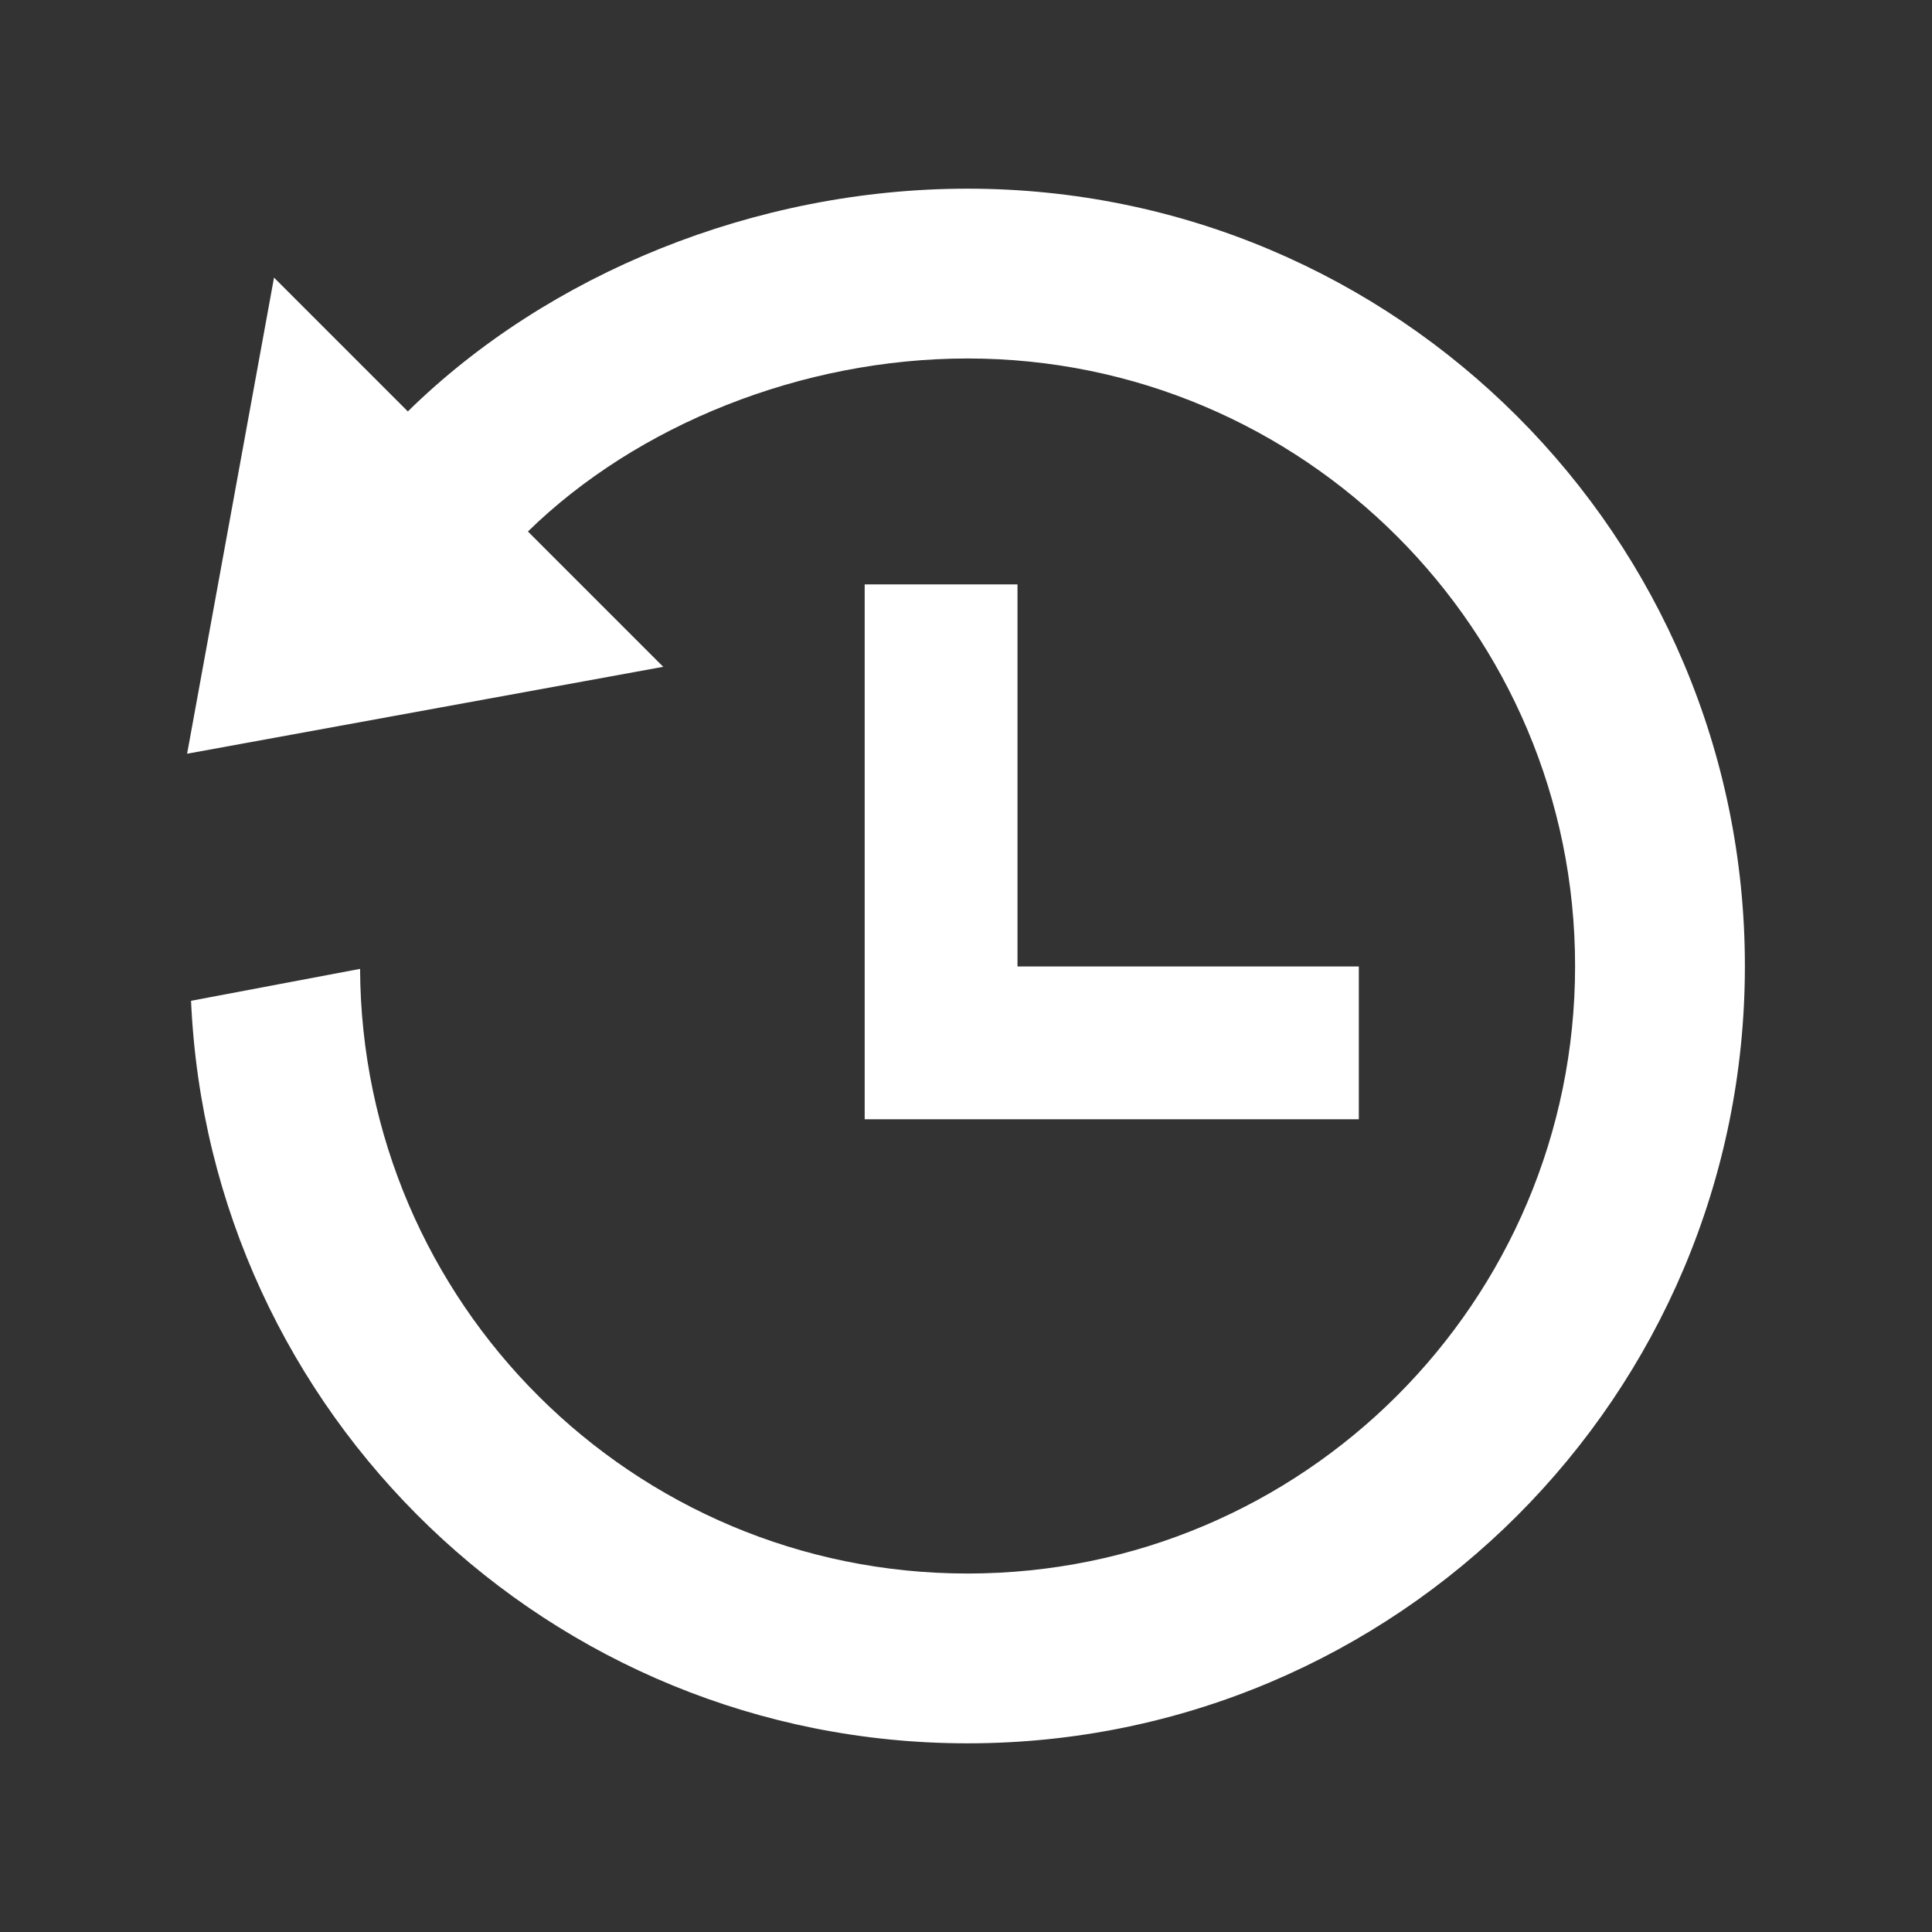 <?xml version="1.0" encoding="utf-8"?>

<!-- The icon can be used freely in both personal and commercial projects with no attribution required, but always appreciated. 
You may NOT sub-license, resell, rent, redistribute or otherwise transfer the icon without express written permission from iconmonstr.com -->

<!DOCTYPE svg PUBLIC "-//W3C//DTD SVG 1.1//EN" "http://www.w3.org/Graphics/SVG/1.1/DTD/svg11.dtd">
<svg version="1.1" xmlns="http://www.w3.org/2000/svg" xmlns:xlink="http://www.w3.org/1999/xlink" x="0px" y="0px"
	 width="512px" height="512px" viewBox="0 0 512 512" enable-background="new 0 0 512 512" xml:space="preserve">
<rect x="0" y="0" width="512" height="512" fill="#333333" stroke="none"/>
<path id="time-4-icon" d="M269.648,154.875v101.25H360.1v40.5H229.149v-141.75H269.648z M256.414,50
	c-56.215,0-111.161,22.526-148.33,59.033L72.618,73.567L49.586,199.744l126.177-23.032l-35.859-35.859
	C168.928,112.489,212.625,95,256.414,95c88.918,0,161,72.082,161,161s-72.082,161-161,161c-88.663,0-160.579-71.672-160.99-160.238
	l-44.794,8.46C55.456,374.712,145.735,462,256.414,462c113.77,0,206-92.229,206-206S370.184,50,256.414,50z" fill="#FFFFFF" />
</svg>
